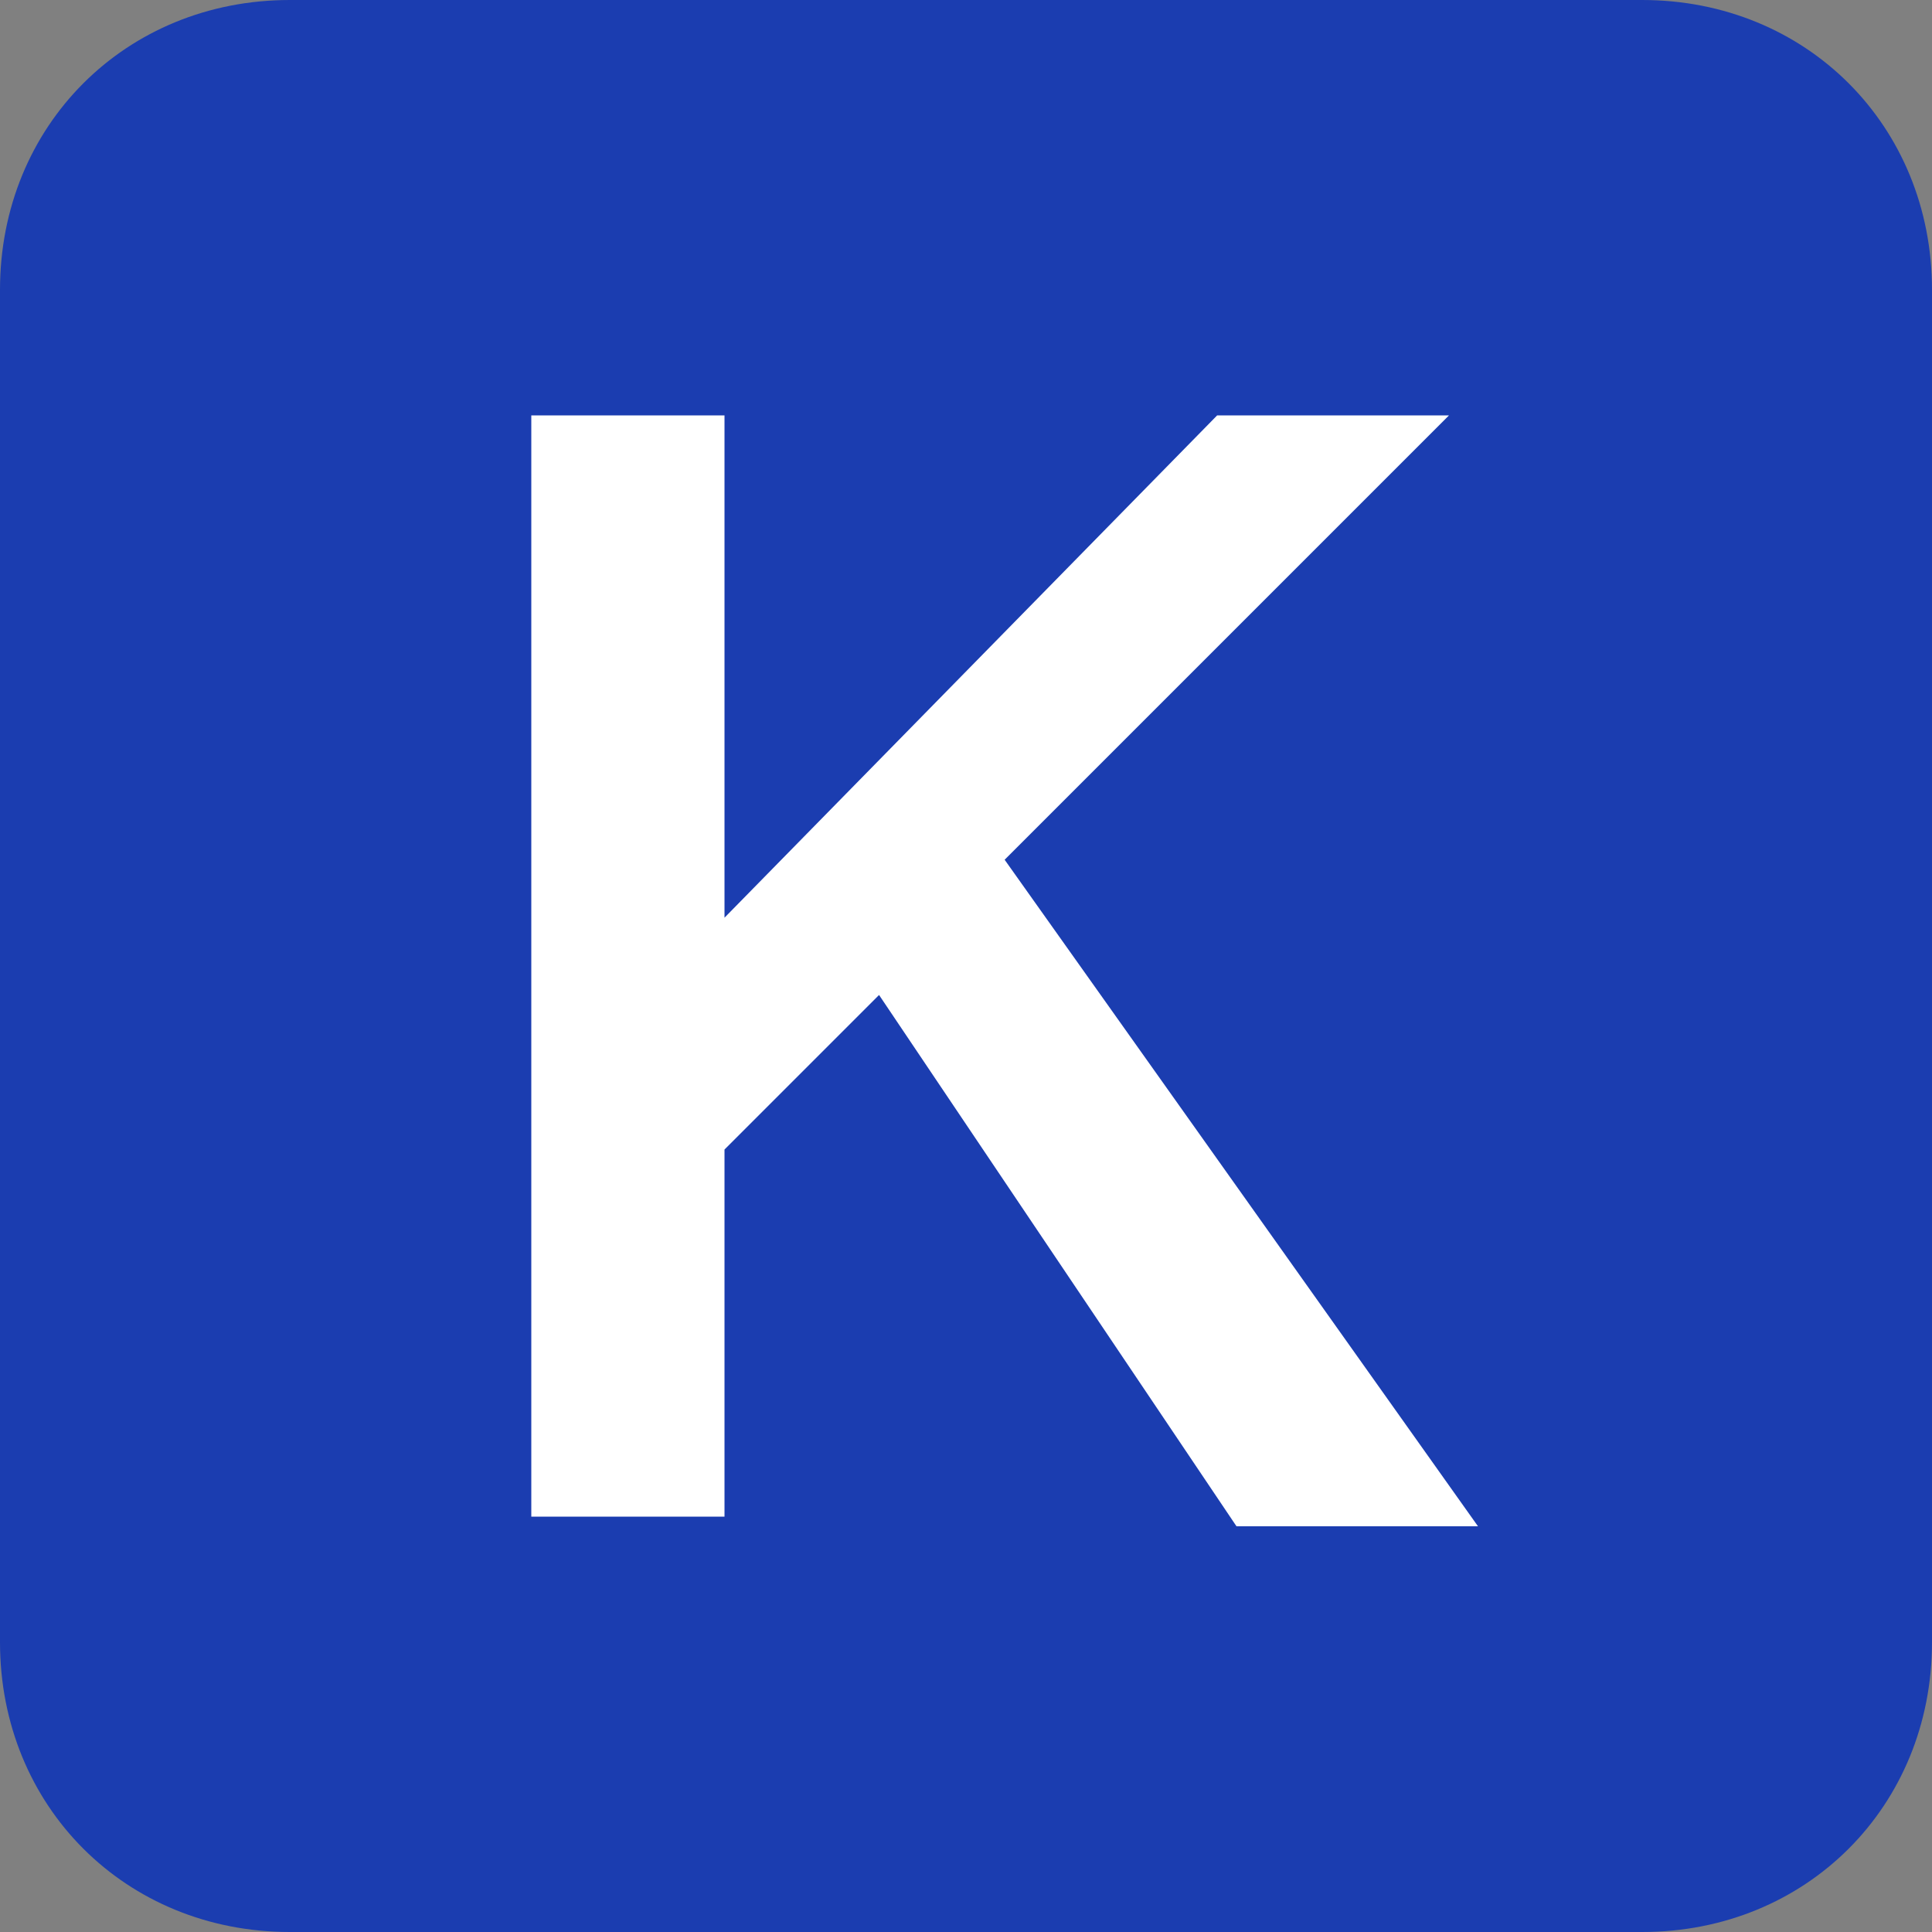 <?xml version="1.0" encoding="utf-8"?>
<!-- Generator: Adobe Illustrator 26.5.0, SVG Export Plug-In . SVG Version: 6.00 Build 0)  -->
<svg version="1.1" id="レイヤー_1" xmlns="http://www.w3.org/2000/svg"
  xmlns:xlink="http://www.w3.org/1999/xlink" x="0px"
  y="0px" viewBox="0 0 20 20" style="enable-background:new 0 0 20 20;" xml:space="preserve">
<rect x="0" y="0" width="20" height="20" fill="#808080" stroke="none"/>
<style type="text/css">
	.st0{fill:#1B3DB0;}
	.st1{display:none;}
	.st2{display:inline;fill:#FFFFFF;}
	.st3{fill:#FFFFFF;}
</style>
<g>
	<g>
		<path class="st0" d="M17,20H3c-1.7,0-3-1.3-3-3V3c0-1.7,1.3-3,3-3h14c1.7,0,3,1.3,3,3v14C20,18.7,18.7,20,17,20z"/>
	</g>
	<g class="st1">
		<path class="st2" d="M5.5,4.3h2v5.2l5.1-5.2H15l-4.6,4.6l4.9,6.9h-2.5l-3.7-5.5l-1.6,1.6v3.8h-2V4.3z"/>
	</g>
	<g>
		<path class="st3" d="M5.5,4.3h2v5.2l5.1-5.2H15l-4.6,4.6l4.9,6.9h-2.5l-3.7-5.5l-1.6,1.6v3.8h-2V4.3z"/>
	</g>
</g>
</svg>
